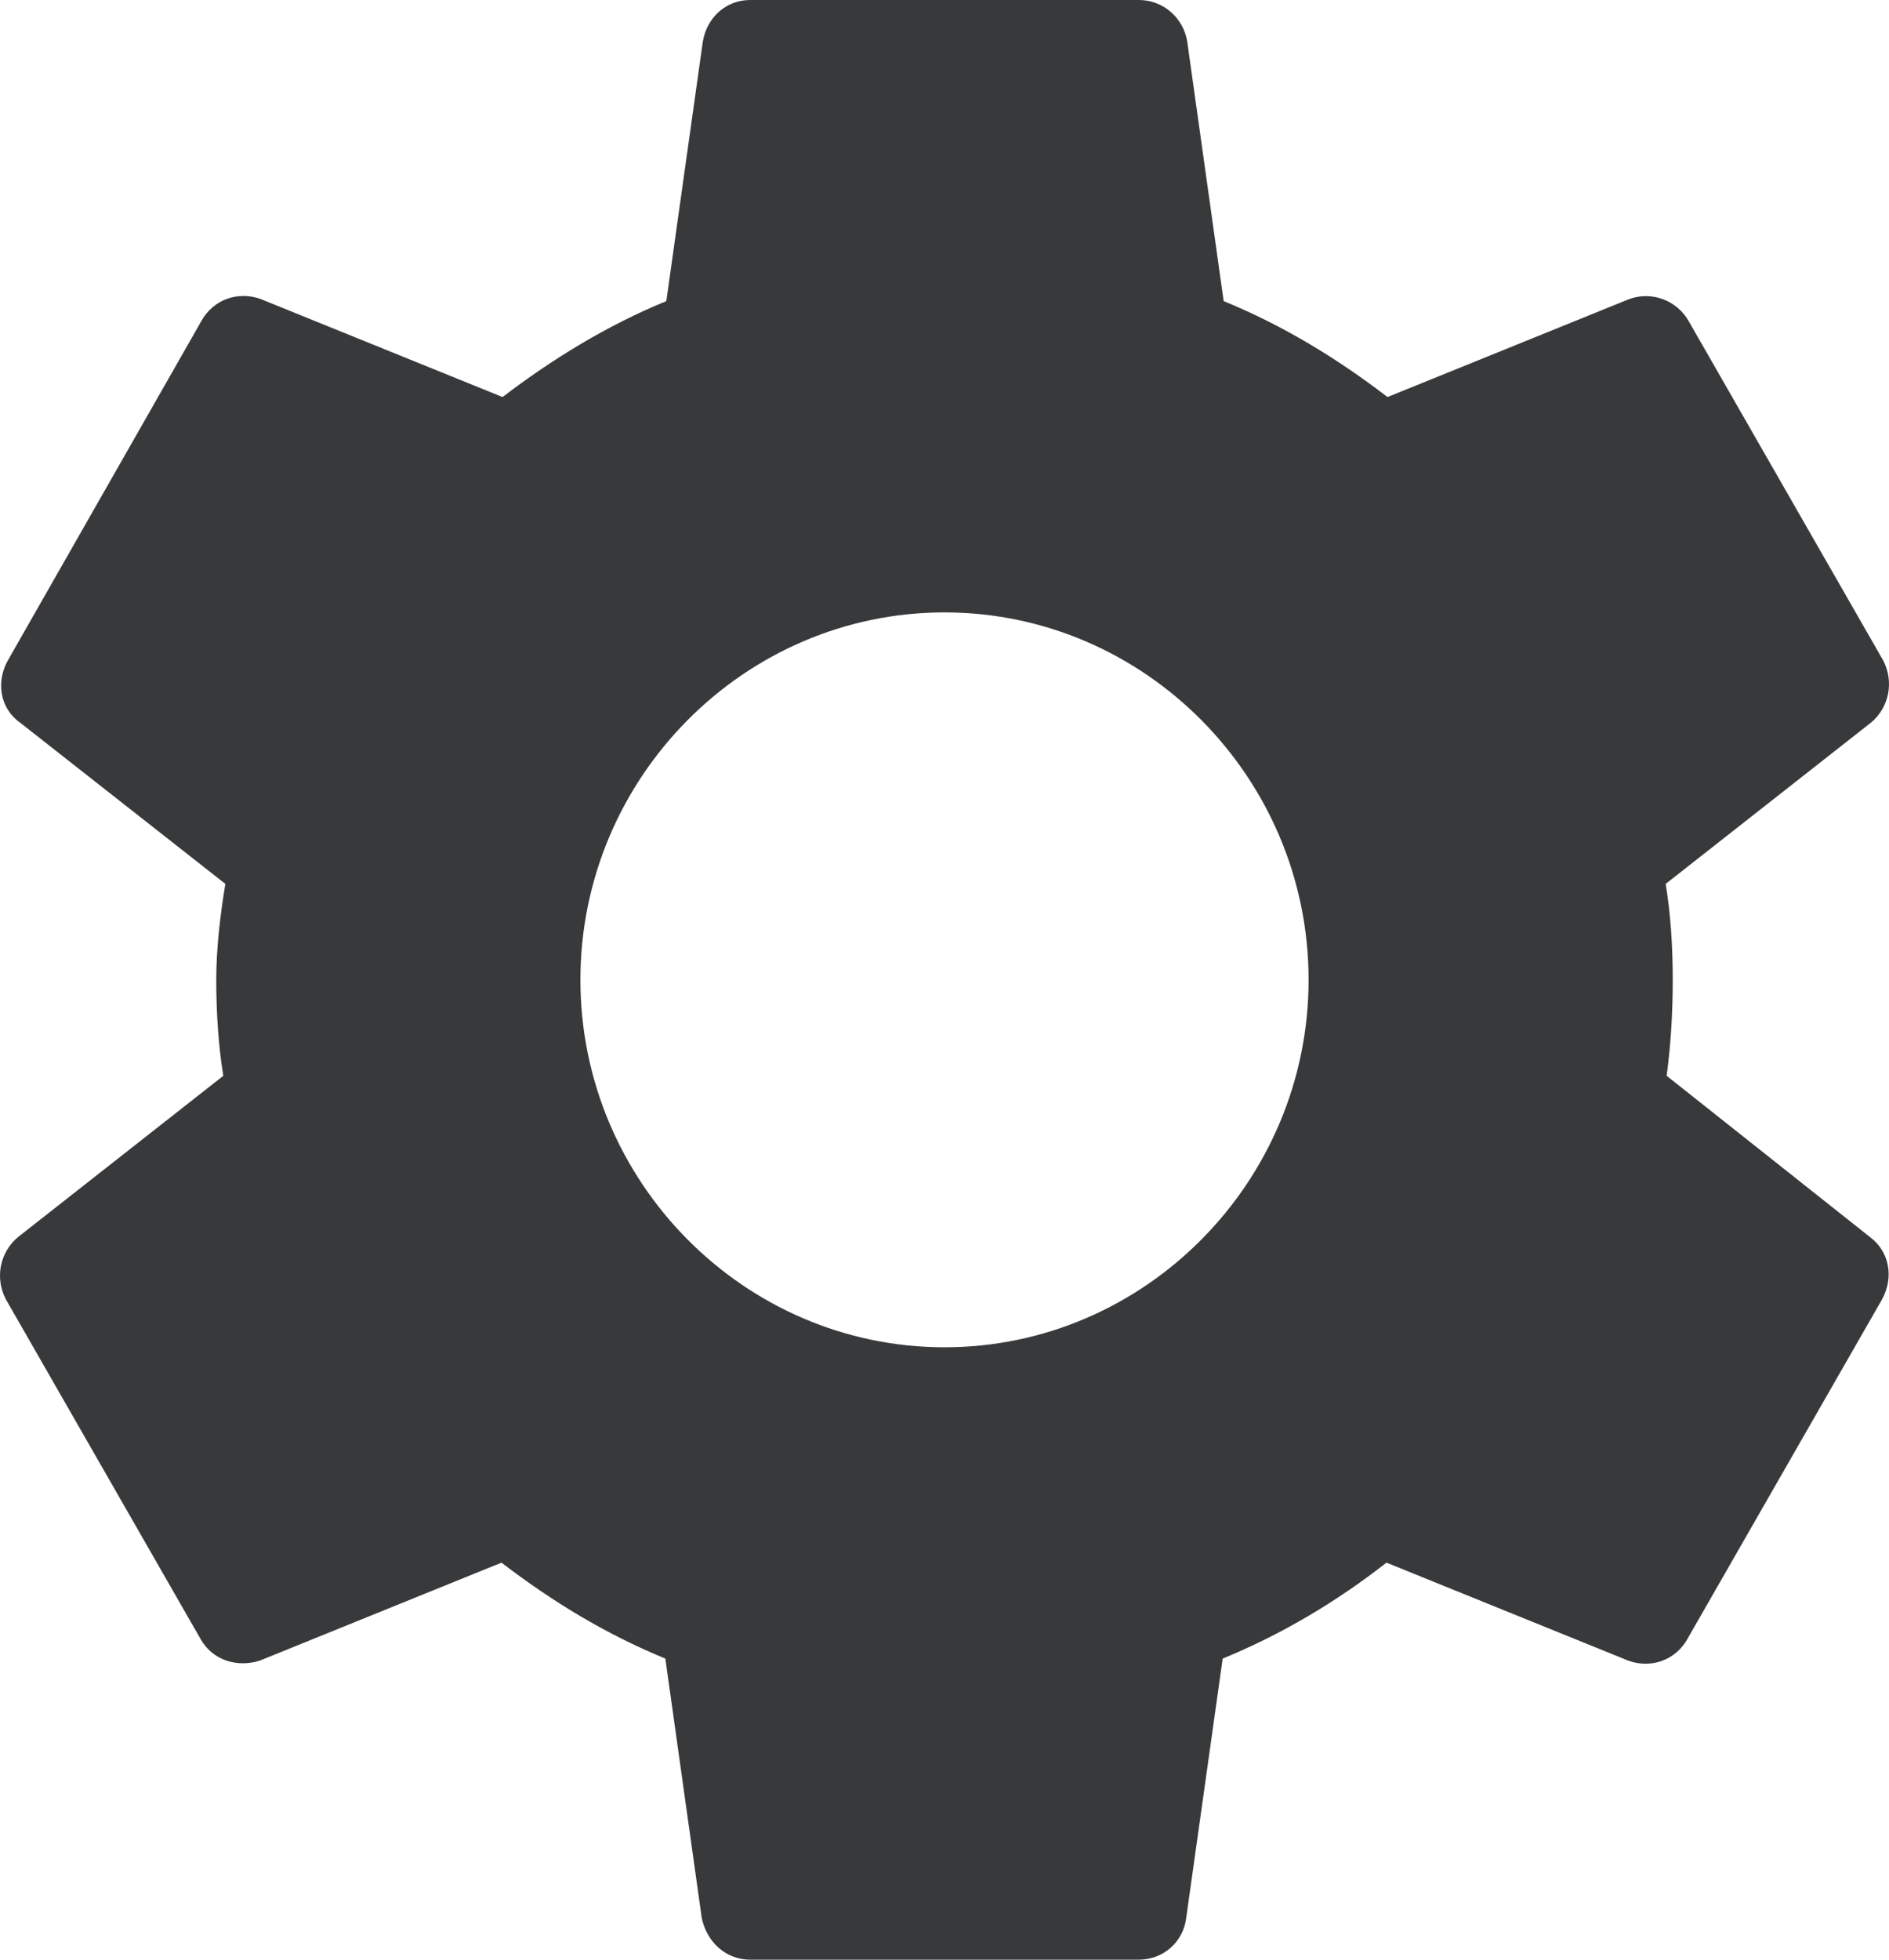 <svg width="27" height="28" viewBox="0 0 27 28" fill="none" xmlns="http://www.w3.org/2000/svg">
<path d="M23.822 15.371C23.88 14.933 23.909 14.481 23.909 14C23.909 13.533 23.88 13.067 23.808 12.629L26.742 10.325C26.869 10.22 26.955 10.074 26.987 9.912C27.018 9.749 26.993 9.581 26.916 9.435L24.14 4.594C24.058 4.447 23.928 4.335 23.772 4.276C23.616 4.217 23.444 4.216 23.287 4.273L19.832 5.673C19.109 5.119 18.343 4.652 17.49 4.302L16.97 0.598C16.944 0.431 16.86 0.279 16.733 0.169C16.605 0.059 16.443 -0.001 16.276 4.30704e-06H10.724C10.377 4.30704e-06 10.103 0.248 10.045 0.598L9.524 4.302C8.672 4.652 7.891 5.133 7.183 5.673L3.727 4.273C3.409 4.156 3.048 4.273 2.874 4.594L0.113 9.435C-0.06 9.742 -0.002 10.121 0.287 10.325L3.221 12.629C3.149 13.067 3.091 13.548 3.091 14C3.091 14.452 3.12 14.933 3.192 15.371L0.258 17.675C0.131 17.78 0.045 17.926 0.013 18.088C-0.018 18.251 0.007 18.419 0.084 18.565L2.86 23.406C3.033 23.727 3.395 23.829 3.713 23.727L7.168 22.327C7.891 22.881 8.657 23.348 9.51 23.698L10.03 27.402C10.103 27.752 10.377 28 10.724 28H16.276C16.623 28 16.912 27.752 16.955 27.402L17.476 23.698C18.328 23.348 19.109 22.881 19.817 22.327L23.273 23.727C23.591 23.844 23.952 23.727 24.125 23.406L26.901 18.565C27.075 18.244 27.002 17.879 26.728 17.675L23.822 15.371V15.371ZM13.5 19.25C10.638 19.25 8.296 16.887 8.296 14C8.296 11.113 10.638 8.75 13.5 8.75C16.362 8.75 18.704 11.113 18.704 14C18.704 16.887 16.362 19.25 13.5 19.25Z" fill="#37393A"/>
</svg>
